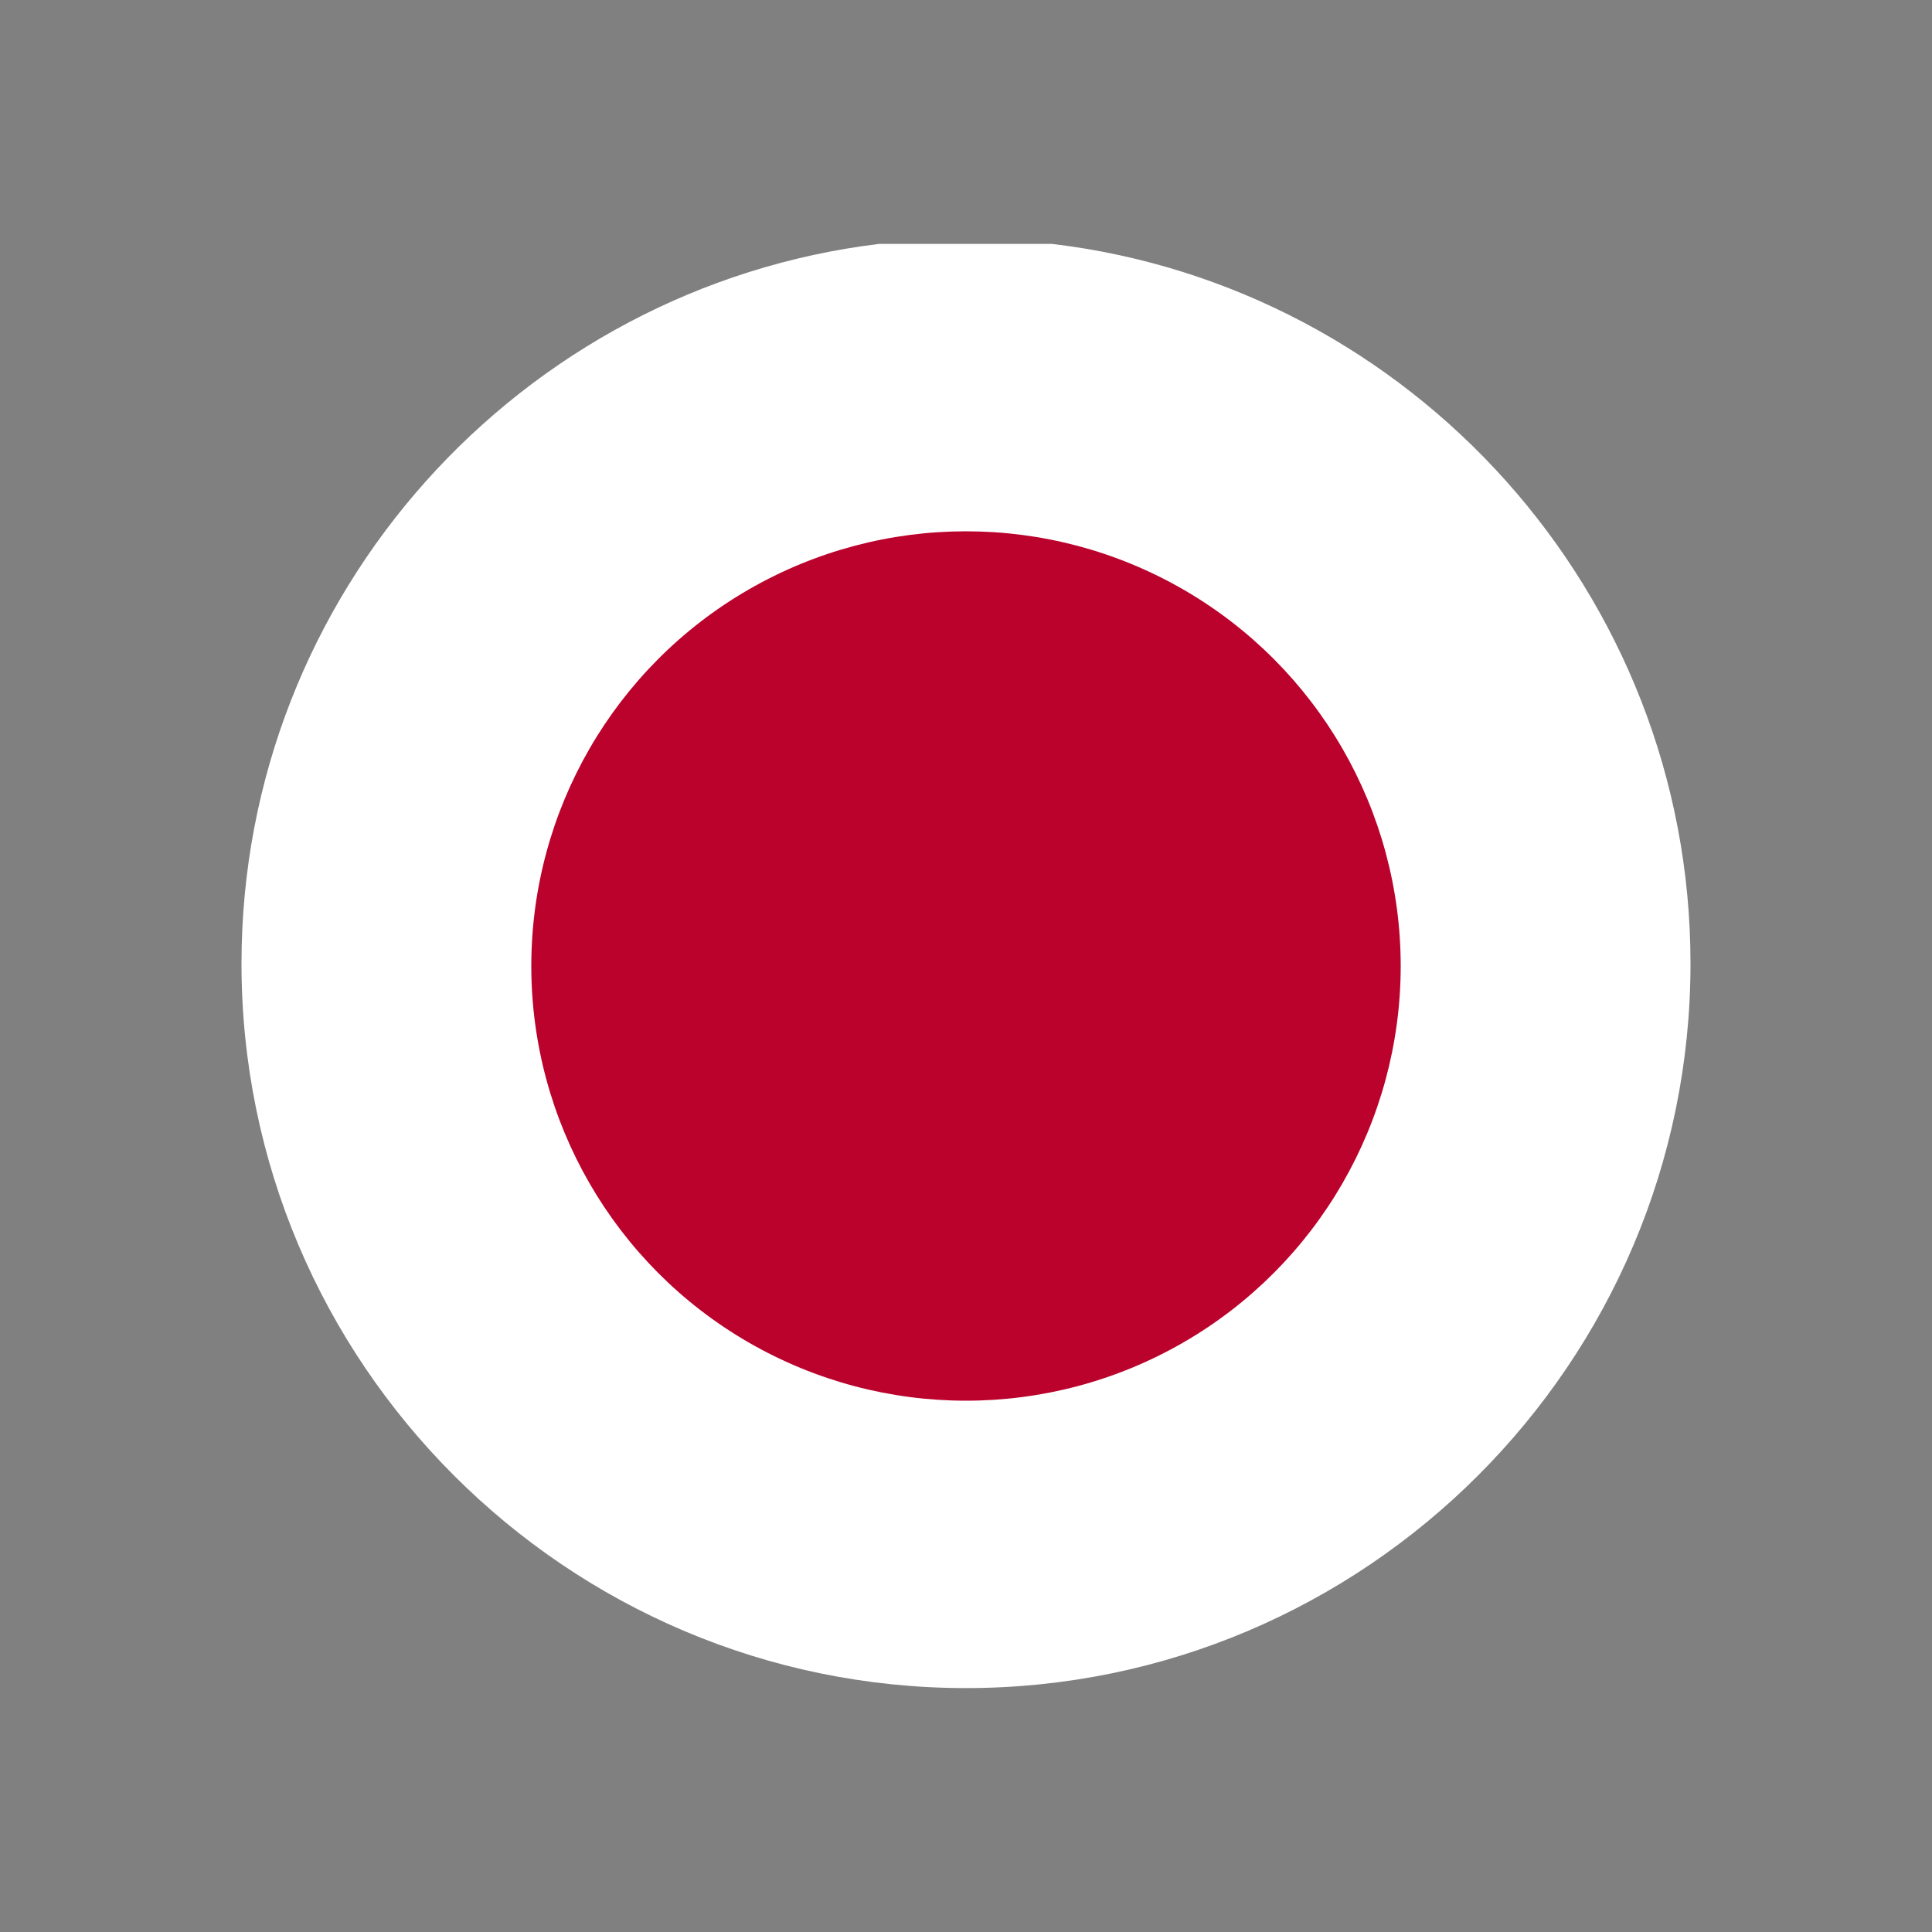 <?xml version="1.0" encoding="UTF-8"?>
<svg id="Layer_1" data-name="Layer 1" xmlns="http://www.w3.org/2000/svg" viewBox="0 0 24 24">
  <rect x="0" y="0" width="24" height="24" fill="#808080" stroke="none"/>
  <defs>
    <style>
      .cls-1 {
        fill: #000;
      }

      .cls-1, .cls-2, .cls-3, .cls-4 {
        stroke-width: 0px;
      }

      .cls-2 {
        fill: none;
      }

      .cls-3 {
        fill: #bb022c;
      }

      .cls-4 {
        fill: #fff;
      }
    </style>
  </defs>
  <rect class="cls-2" width="24" height="24"/>
  <g>
    <path class="cls-1" d="M16.71,7.31c2.92,2.92,3.18,7.42.57,10.03-2.61,2.61-7.11,2.35-10.03-.57-2.92-2.92-3.18-7.42-.57-10.03,2.61-2.61,7.11-2.35,10.03.57Z"/>
    <g>
      <path class="cls-4" d="M21,11.97c0,4.96-4.04,9-9,9S3,16.93,3,11.97c0-4.6,3.47-8.4,7.92-8.94h2.15c4.46.53,7.93,4.34,7.93,8.94Z"/>
      <circle class="cls-3" cx="12" cy="12" r="5.4"/>
    </g>
  </g>
</svg>